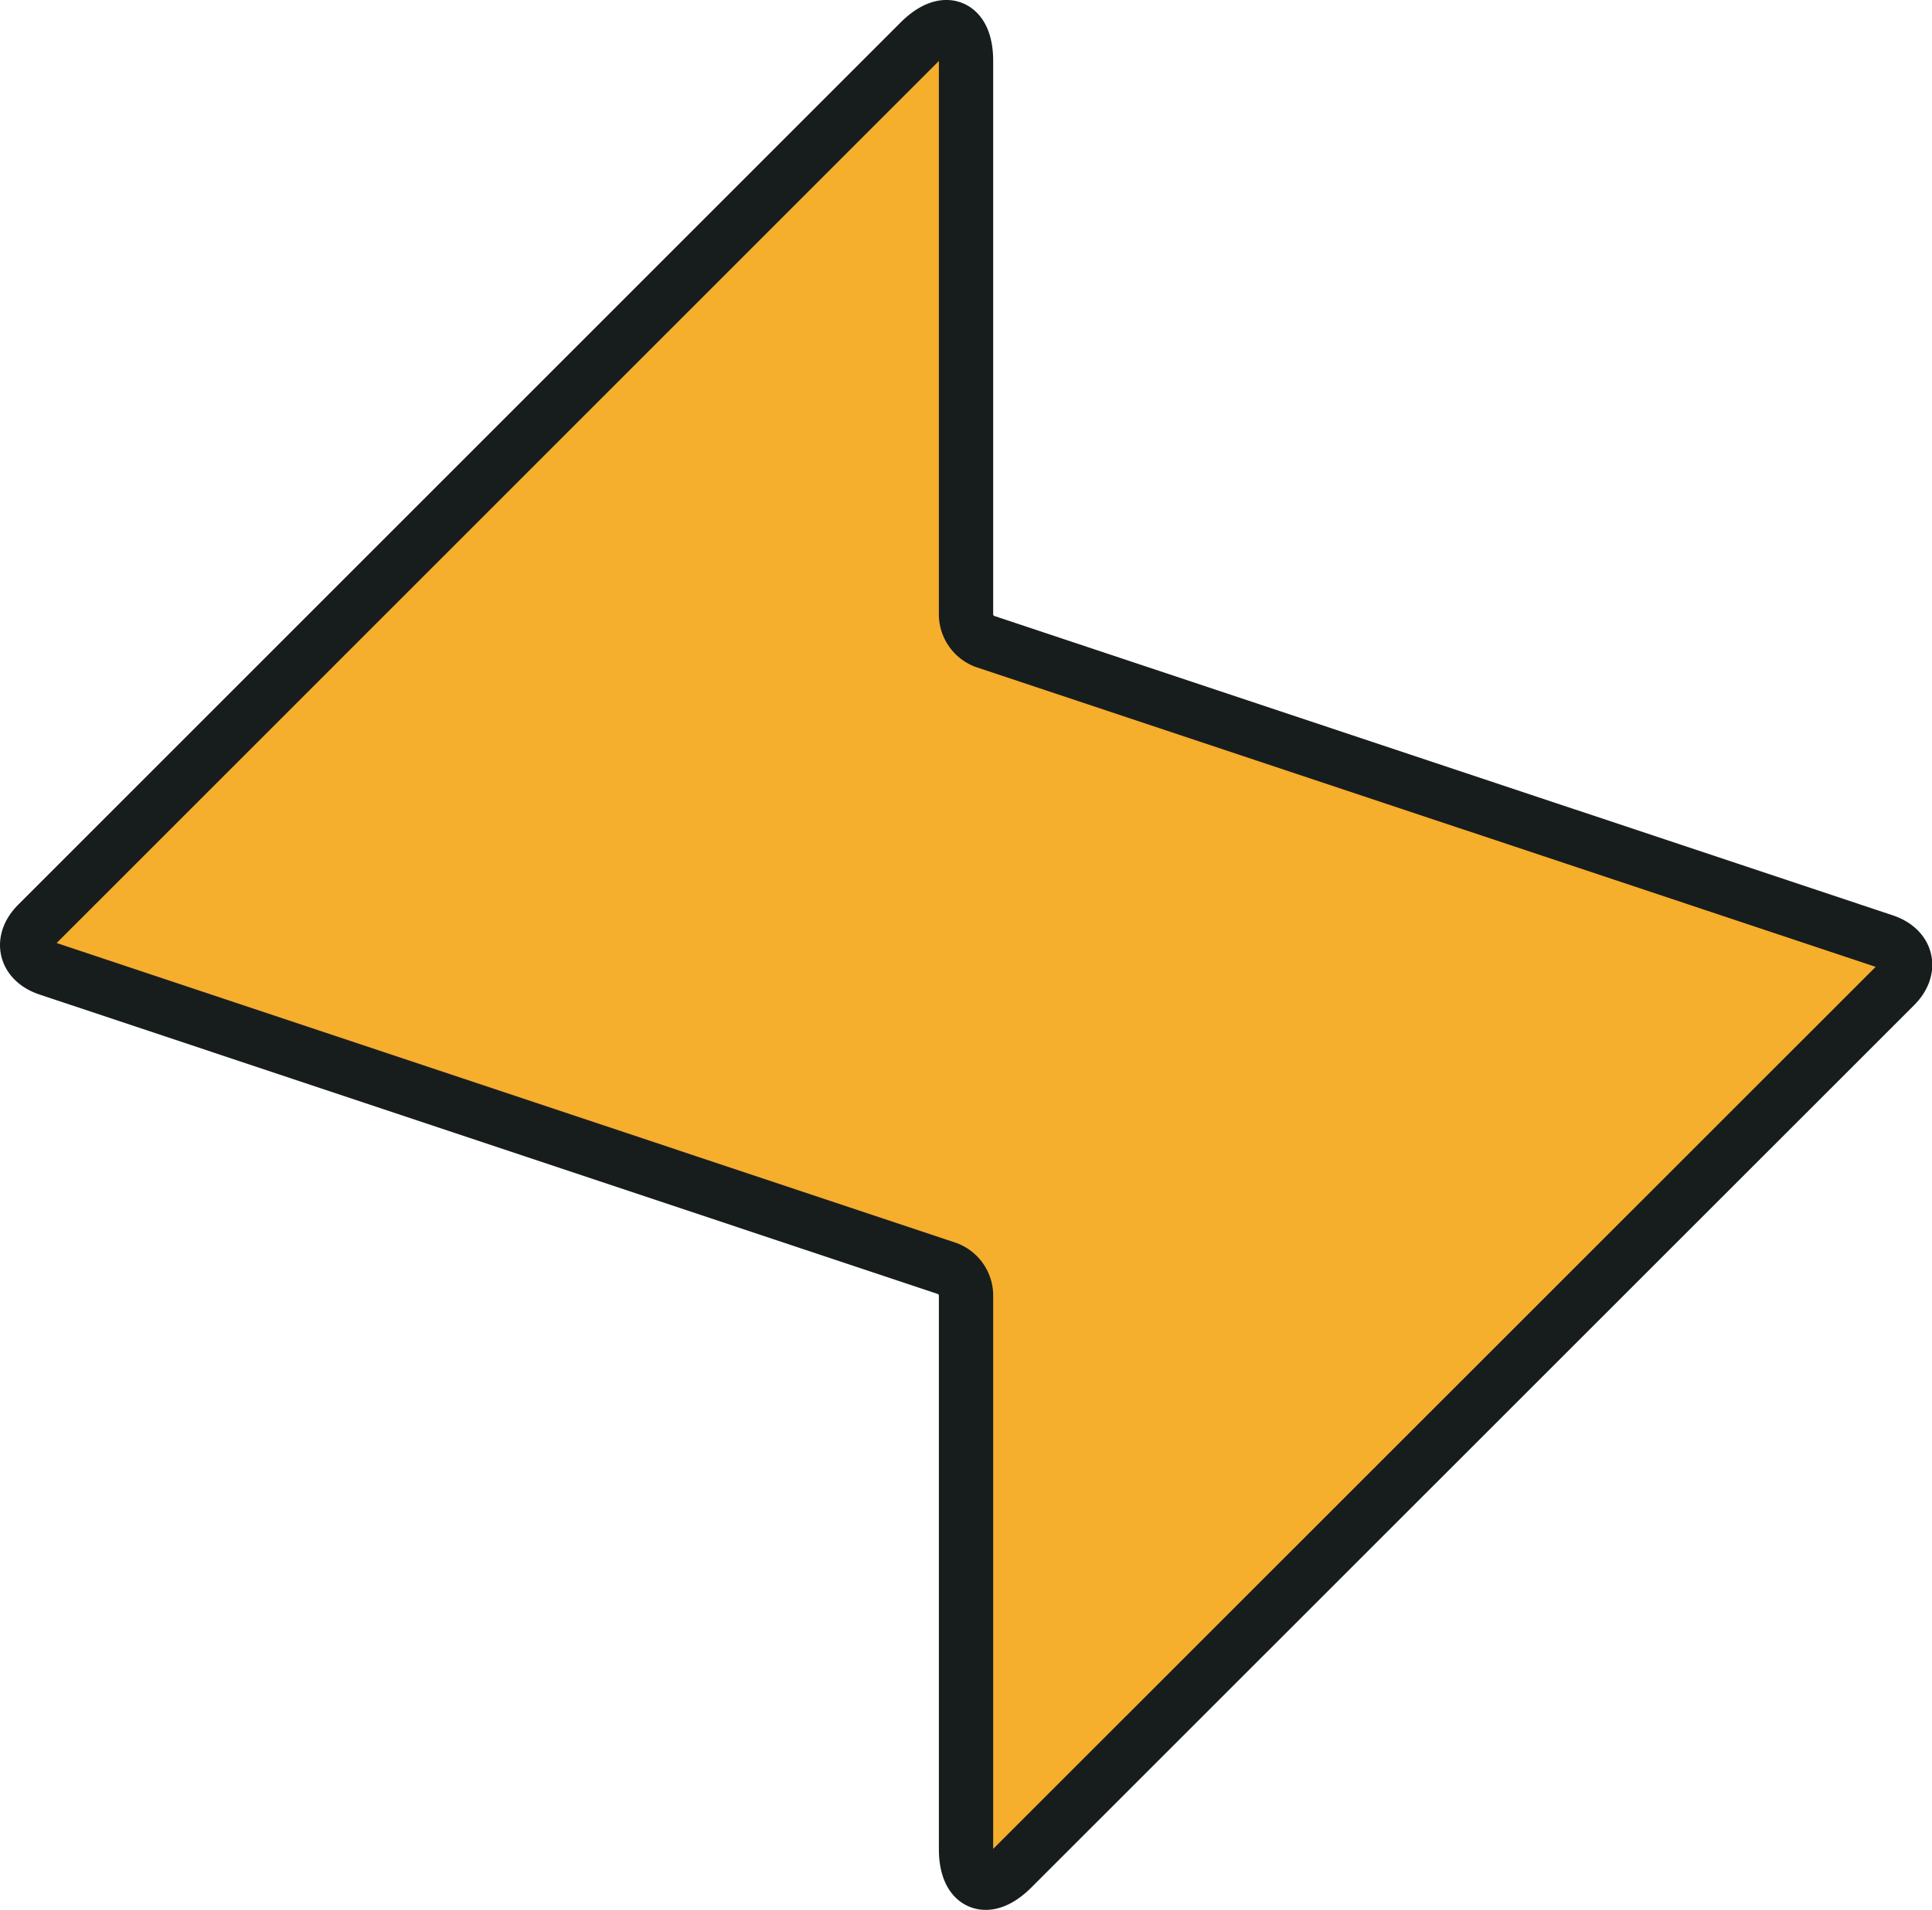 <svg xmlns="http://www.w3.org/2000/svg" viewBox="0 0 355.83 351.82"><defs><style>.cls-1{fill:#f6ae2d;stroke:#171d1c;stroke-miterlimit:10;stroke-width:10px;}</style></defs><g id="Layer_2" data-name="Layer 2"><g id="shoply"><path id="logo" class="cls-1" d="M169.38,7.7,6.89,170.19c-3.15,3.15-2.27,6.87,2,8.28L174.5,233.69a5.35,5.35,0,0,1,3.42,4.74V340.59c0,6.64,3.84,8.23,8.53,3.54L349,181.63c3.14-3.14,2.26-6.87-2-8.28L181.34,118.14a5.37,5.37,0,0,1-3.42-4.75V11.23C177.92,4.59,174.08,3,169.38,7.7Z"/></g></g></svg>